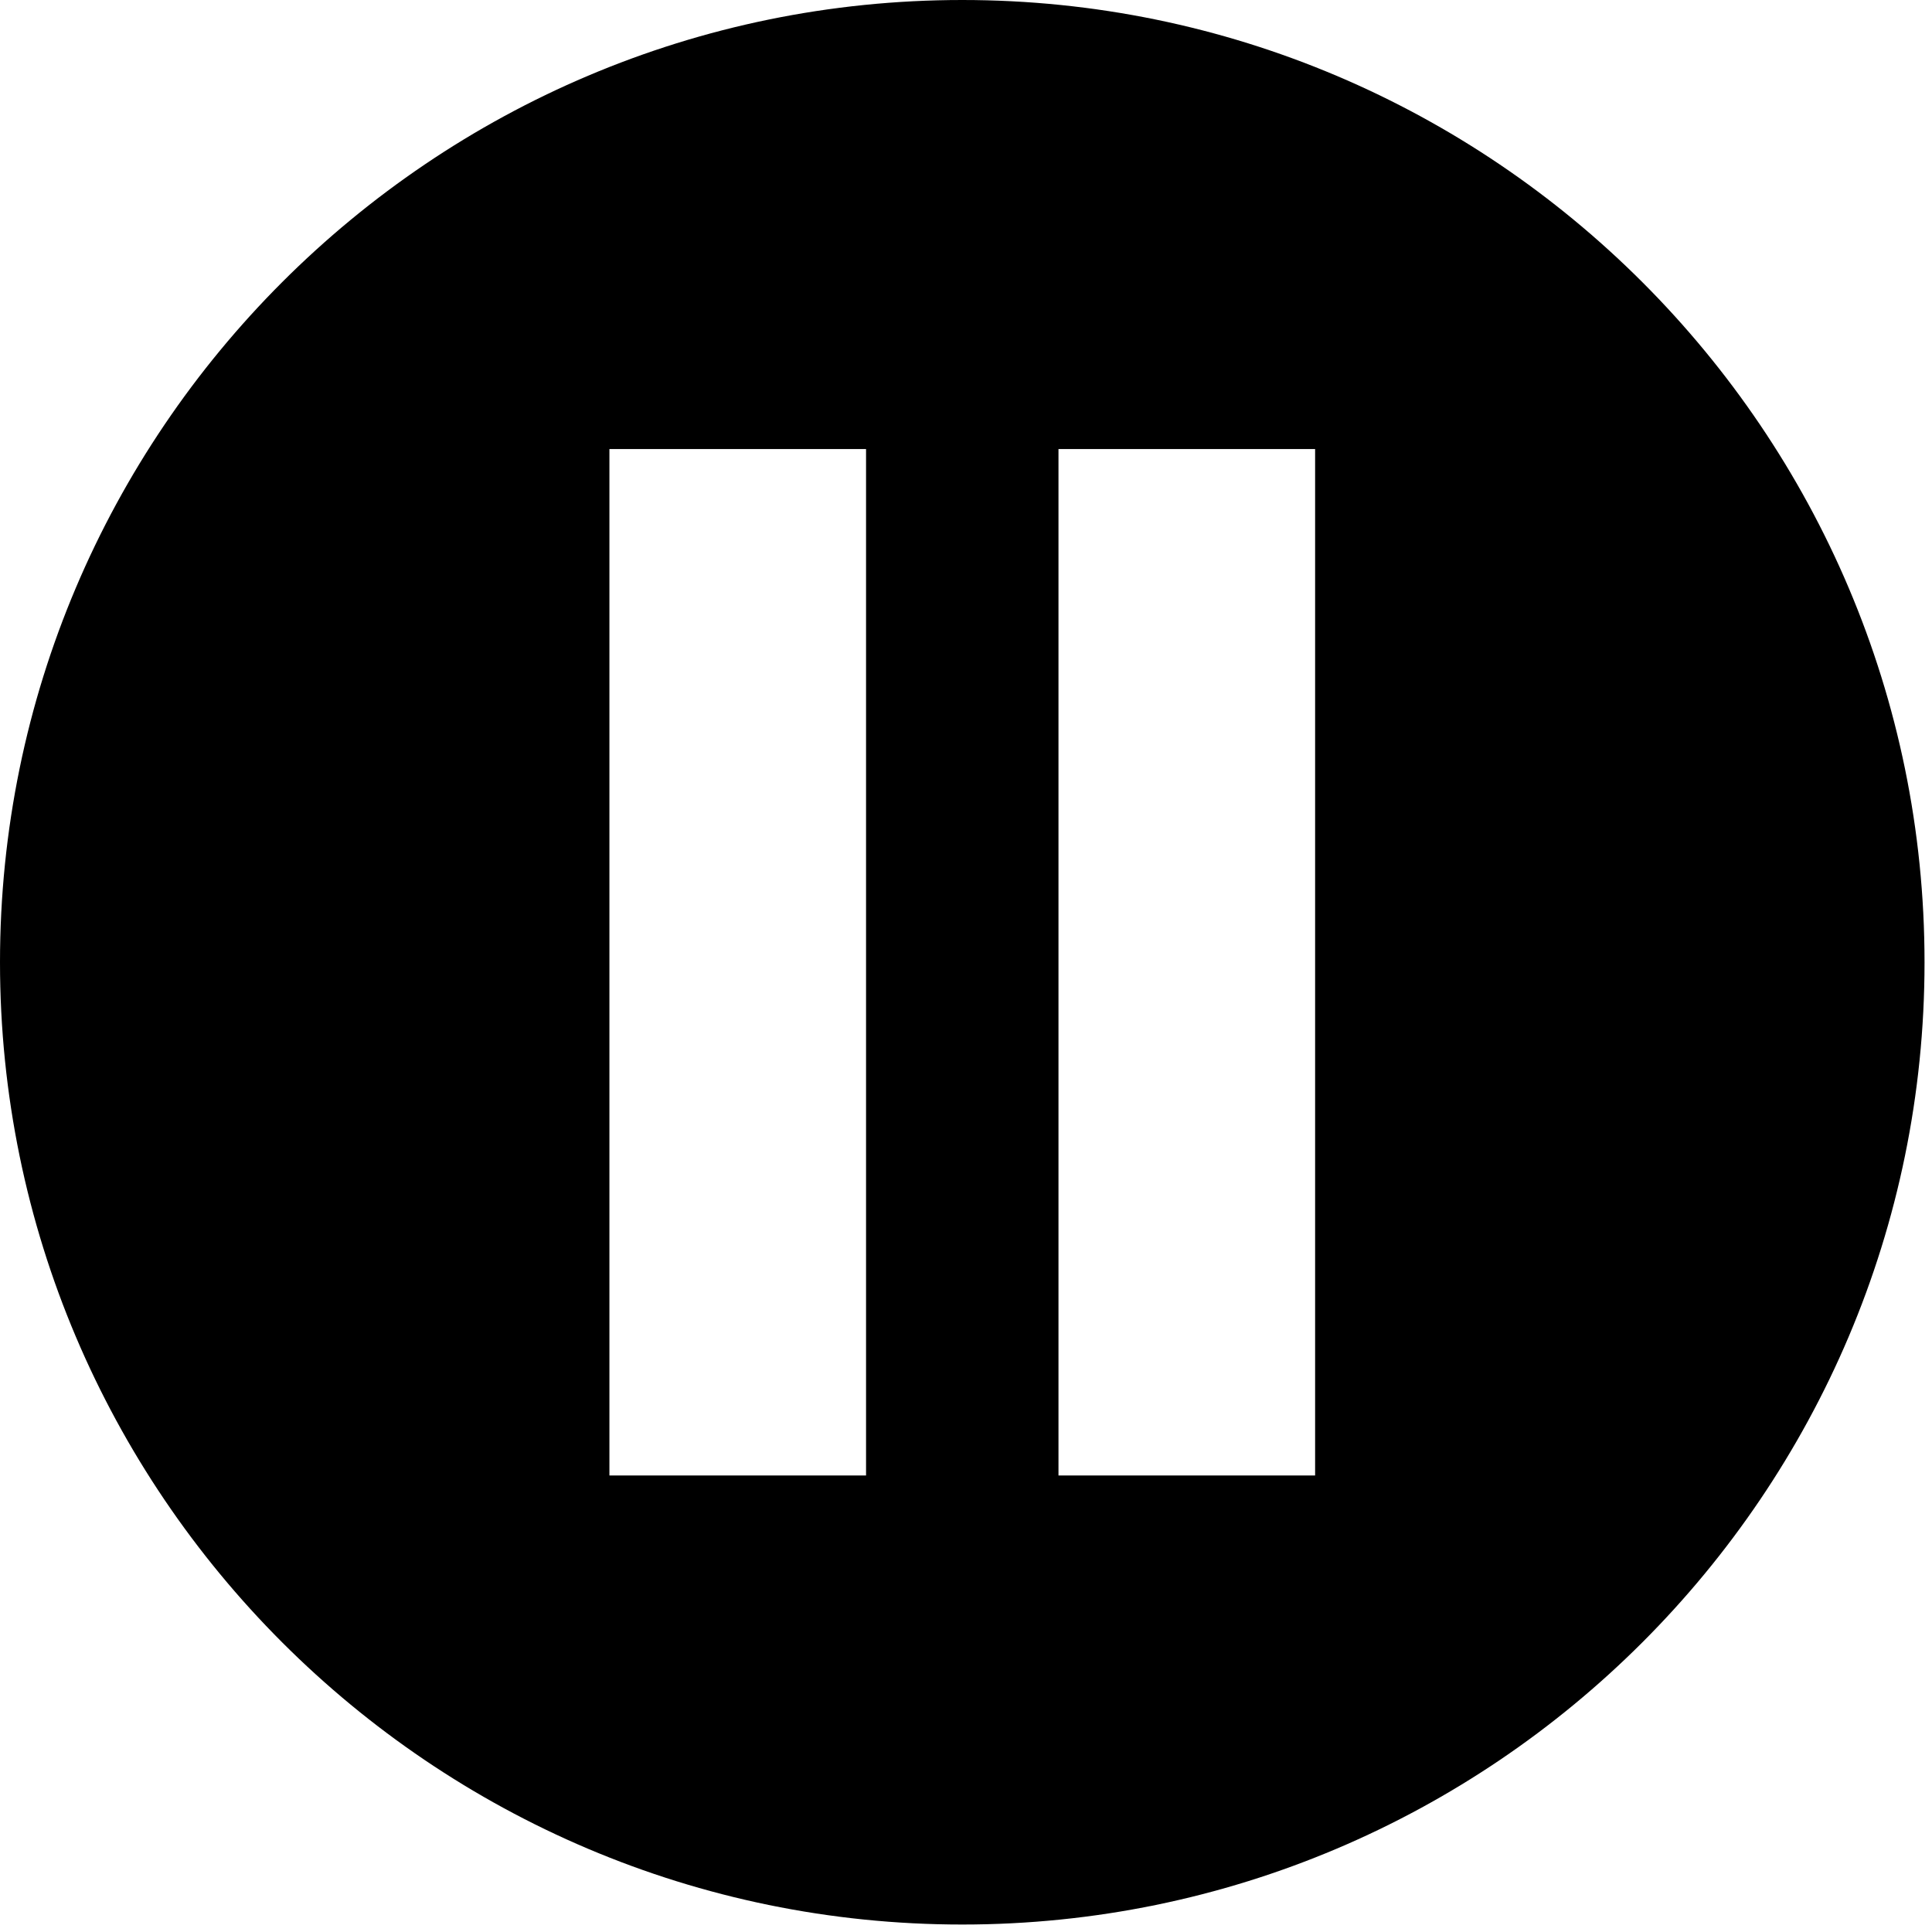 <?xml version="1.0" encoding="UTF-8" standalone="no"?>
<svg
   xmlns:dc="http://purl.org/dc/elements/1.1/"
   xmlns:cc="http://creativecommons.org/ns#"
   xmlns:rdf="http://www.w3.org/1999/02/22-rdf-syntax-ns#"
   xmlns:svg="http://www.w3.org/2000/svg"
   xmlns="http://www.w3.org/2000/svg"
   xmlns:sodipodi="http://sodipodi.sourceforge.net/DTD/sodipodi-0.dtd"
   xmlns:inkscape="http://www.inkscape.org/namespaces/inkscape"
   inkscape:version="1.0.1 (1.0.1+r74)"
   height="30"
   width="30"
   sodipodi:docname="pause_icon.svg"
   xml:space="preserve"
   viewBox="0 0 30 30"
   y="0px"
   x="0px"
   id="Capa_1"
   version="1.1">
<defs
   id="defs37" />
<sodipodi:namedview
   inkscape:current-layer="Capa_1"
   inkscape:window-maximized="0"
   inkscape:window-y="49"
   inkscape:window-x="0"
   inkscape:cy="30"
   inkscape:cx="12.332991"
   inkscape:zoom="16.216667"
   showgrid="false"
   id="namedview35"
   inkscape:window-height="1412"
   inkscape:window-width="2430"
   inkscape:pageshadow="2"
   inkscape:pageopacity="0"
   guidetolerance="10"
   gridtolerance="10"
   objecttolerance="10"
   borderopacity="1"
   inkscape:document-rotation="0"
   bordercolor="#666666"
   pagecolor="#ffffff" />

<path
   style="stroke-width:0.498"
   inkscape:connector-curvature="0"
   id="path2"
   d="M 14.942,0 C 6.703,0 0,6.703 0,14.942 c 0,8.239 6.703,14.942 14.942,14.942 8.239,0 14.942,-6.703 14.942,-14.942 C 29.884,6.703 23.181,0 14.942,0 Z M 13.448,22.911 H 9.463 V 6.973 h 3.985 z m 6.973,0 H 16.436 V 6.973 h 3.985 z" />

<g
   id="g4">
</g>

<g
   id="g6">
</g>

<g
   id="g8">
</g>

<g
   id="g10">
</g>

<g
   id="g12">
</g>

<g
   id="g14">
</g>

<g
   id="g16">
</g>

<g
   id="g18">
</g>

<g
   id="g20">
</g>

<g
   id="g22">
</g>

<g
   id="g24">
</g>

<g
   id="g26">
</g>

<g
   id="g28">
</g>

<g
   id="g30">
</g>

<g
   id="g32">
</g>

</svg>
